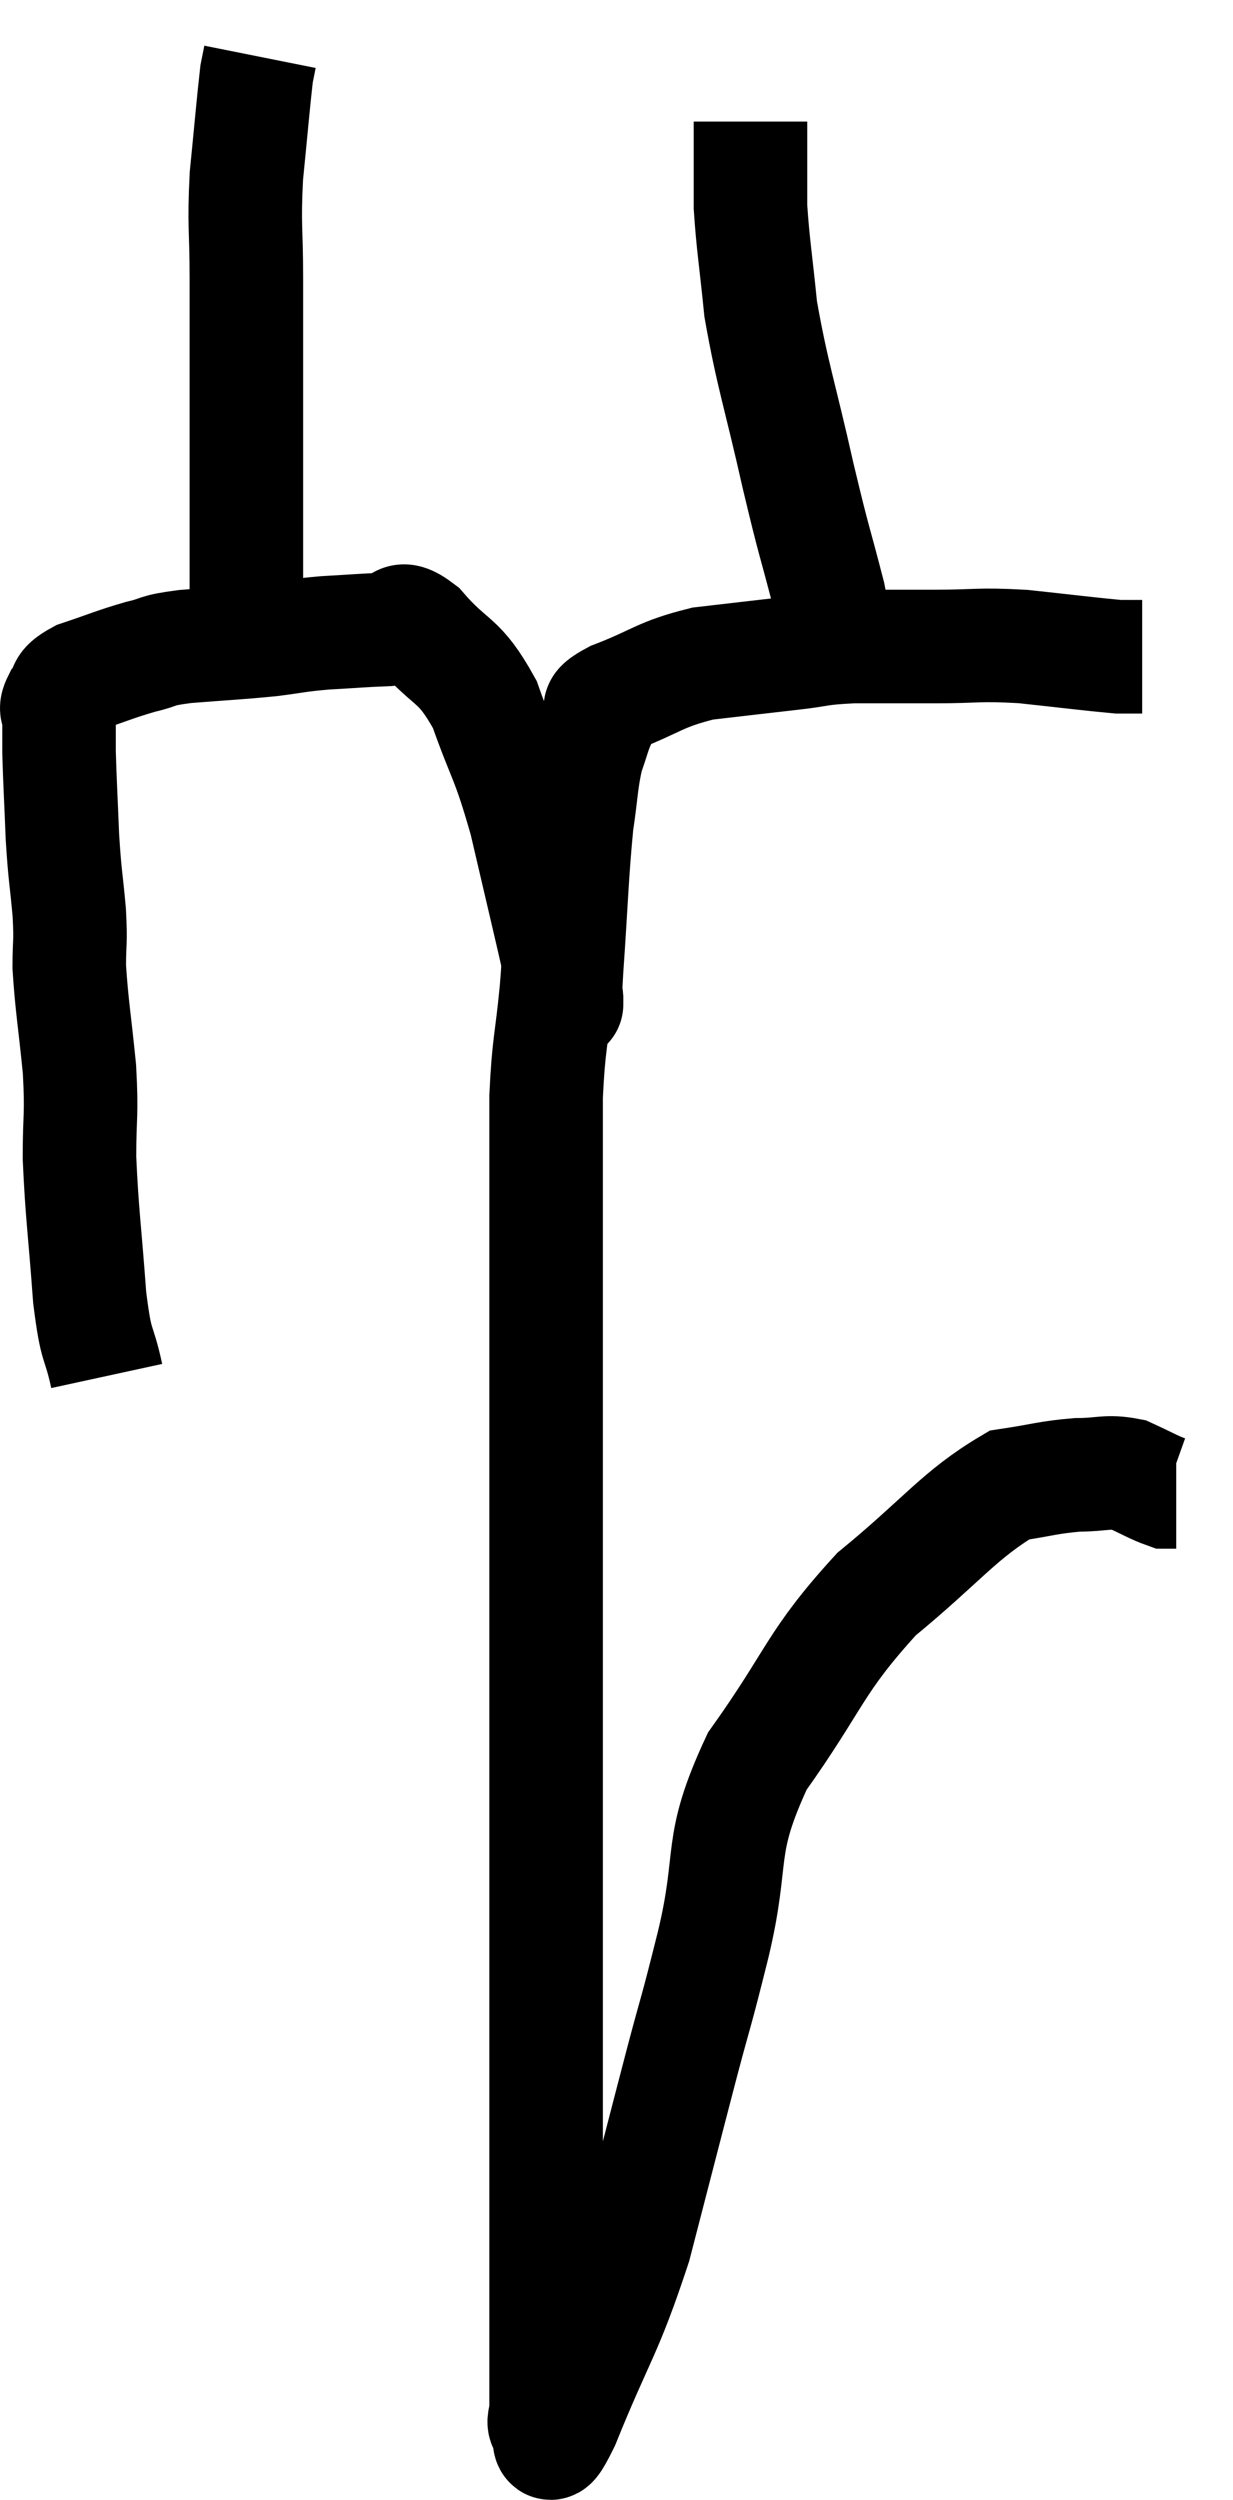 <svg xmlns="http://www.w3.org/2000/svg" viewBox="8.8 3.74 21.72 44.002" width="21.72" height="44.002"><path d="M 10.68 27.96 C 10.53 27.27, 10.5 27.54, 10.38 26.58 C 10.29 25.35, 10.245 25.125, 10.2 24.12 C 10.2 23.34, 10.245 23.4, 10.2 22.56 C 10.11 21.66, 10.065 21.45, 10.02 20.76 C 10.02 20.28, 10.05 20.37, 10.02 19.8 C 9.96 19.14, 9.945 19.185, 9.9 18.48 C 9.87 17.73, 9.855 17.505, 9.84 16.98 C 9.84 16.68, 9.84 16.605, 9.84 16.38 C 9.84 16.23, 9.75 16.26, 9.84 16.08 C 10.02 15.87, 9.84 15.855, 10.2 15.66 C 10.74 15.48, 10.815 15.435, 11.28 15.3 C 11.67 15.21, 11.49 15.195, 12.06 15.12 C 12.81 15.06, 12.945 15.06, 13.56 15 C 14.04 14.94, 14.01 14.925, 14.52 14.88 C 15.06 14.85, 15.18 14.835, 15.6 14.82 C 15.9 14.82, 15.765 14.49, 16.2 14.82 C 16.77 15.48, 16.875 15.3, 17.34 16.14 C 17.7 17.16, 17.73 17.025, 18.06 18.18 C 18.36 19.47, 18.48 19.965, 18.66 20.76 C 18.72 21.06, 18.75 21.21, 18.78 21.36 C 18.78 21.36, 18.78 21.495, 18.78 21.36 C 18.78 21.09, 18.735 21.6, 18.78 20.82 C 18.87 19.53, 18.87 19.185, 18.96 18.24 C 19.05 17.64, 19.035 17.505, 19.14 17.04 C 19.26 16.71, 19.26 16.635, 19.38 16.38 C 19.5 16.2, 19.17 16.26, 19.62 16.02 C 20.4 15.72, 20.4 15.615, 21.18 15.42 C 21.96 15.33, 22.08 15.315, 22.74 15.24 C 23.28 15.18, 23.19 15.15, 23.82 15.12 C 24.54 15.12, 24.51 15.12, 25.26 15.12 C 26.04 15.12, 26.01 15.075, 26.82 15.12 C 27.66 15.21, 28.005 15.255, 28.5 15.3 C 28.65 15.3, 28.695 15.3, 28.8 15.3 L 28.92 15.3" fill="none" stroke="black" stroke-width="2"></path><path d="M 13.14 14.76 C 13.14 13.14, 13.14 13.05, 13.14 11.52 C 13.14 10.08, 13.14 9.81, 13.14 8.64 C 13.14 7.74, 13.095 7.74, 13.14 6.84 C 13.23 5.94, 13.26 5.565, 13.32 5.04 C 13.35 4.89, 13.365 4.815, 13.38 4.74 L 13.38 4.74" fill="none" stroke="black" stroke-width="2"></path><path d="M 23.52 16.08 C 23.52 15.78, 23.55 15.945, 23.52 15.48 C 23.46 14.85, 23.565 15.06, 23.4 14.22 C 23.13 13.17, 23.16 13.38, 22.86 12.12 C 22.53 10.65, 22.41 10.365, 22.2 9.18 C 22.11 8.28, 22.065 8.055, 22.02 7.38 C 22.02 6.93, 22.02 6.855, 22.02 6.48 C 22.02 6.18, 22.02 6.03, 22.02 5.88 C 22.02 5.88, 22.02 5.88, 22.02 5.88 L 22.02 5.88" fill="none" stroke="black" stroke-width="2"></path><path d="M 18.66 20.1 C 18.63 20.64, 18.66 20.445, 18.6 21.18 C 18.51 22.11, 18.465 22.095, 18.42 23.04 C 18.42 24, 18.42 24.075, 18.42 24.96 C 18.42 25.77, 18.42 25.365, 18.42 26.58 C 18.42 28.2, 18.42 28.095, 18.42 29.82 C 18.42 31.65, 18.42 31.8, 18.42 33.48 C 18.42 35.01, 18.42 35.235, 18.42 36.54 C 18.42 37.62, 18.42 37.725, 18.42 38.7 C 18.42 39.57, 18.42 39.3, 18.42 40.44 C 18.42 41.85, 18.42 42.075, 18.42 43.26 C 18.42 44.22, 18.42 44.46, 18.42 45.18 C 18.42 45.66, 18.42 45.825, 18.42 46.14 C 18.42 46.29, 18.345 46.38, 18.42 46.44 C 18.57 46.41, 18.33 47.175, 18.72 46.38 C 19.35 44.82, 19.455 44.85, 19.98 43.26 C 20.4 41.64, 20.475 41.34, 20.82 40.02 C 21.09 39, 21.03 39.3, 21.36 37.98 C 21.75 36.36, 21.42 36.285, 22.14 34.74 C 23.19 33.27, 23.13 33.015, 24.24 31.8 C 25.41 30.84, 25.695 30.405, 26.58 29.88 C 27.18 29.79, 27.255 29.745, 27.78 29.7 C 28.23 29.7, 28.29 29.625, 28.68 29.7 C 29.01 29.85, 29.13 29.925, 29.34 30 L 29.52 30" fill="none" stroke="black" stroke-width="2"></path></svg>